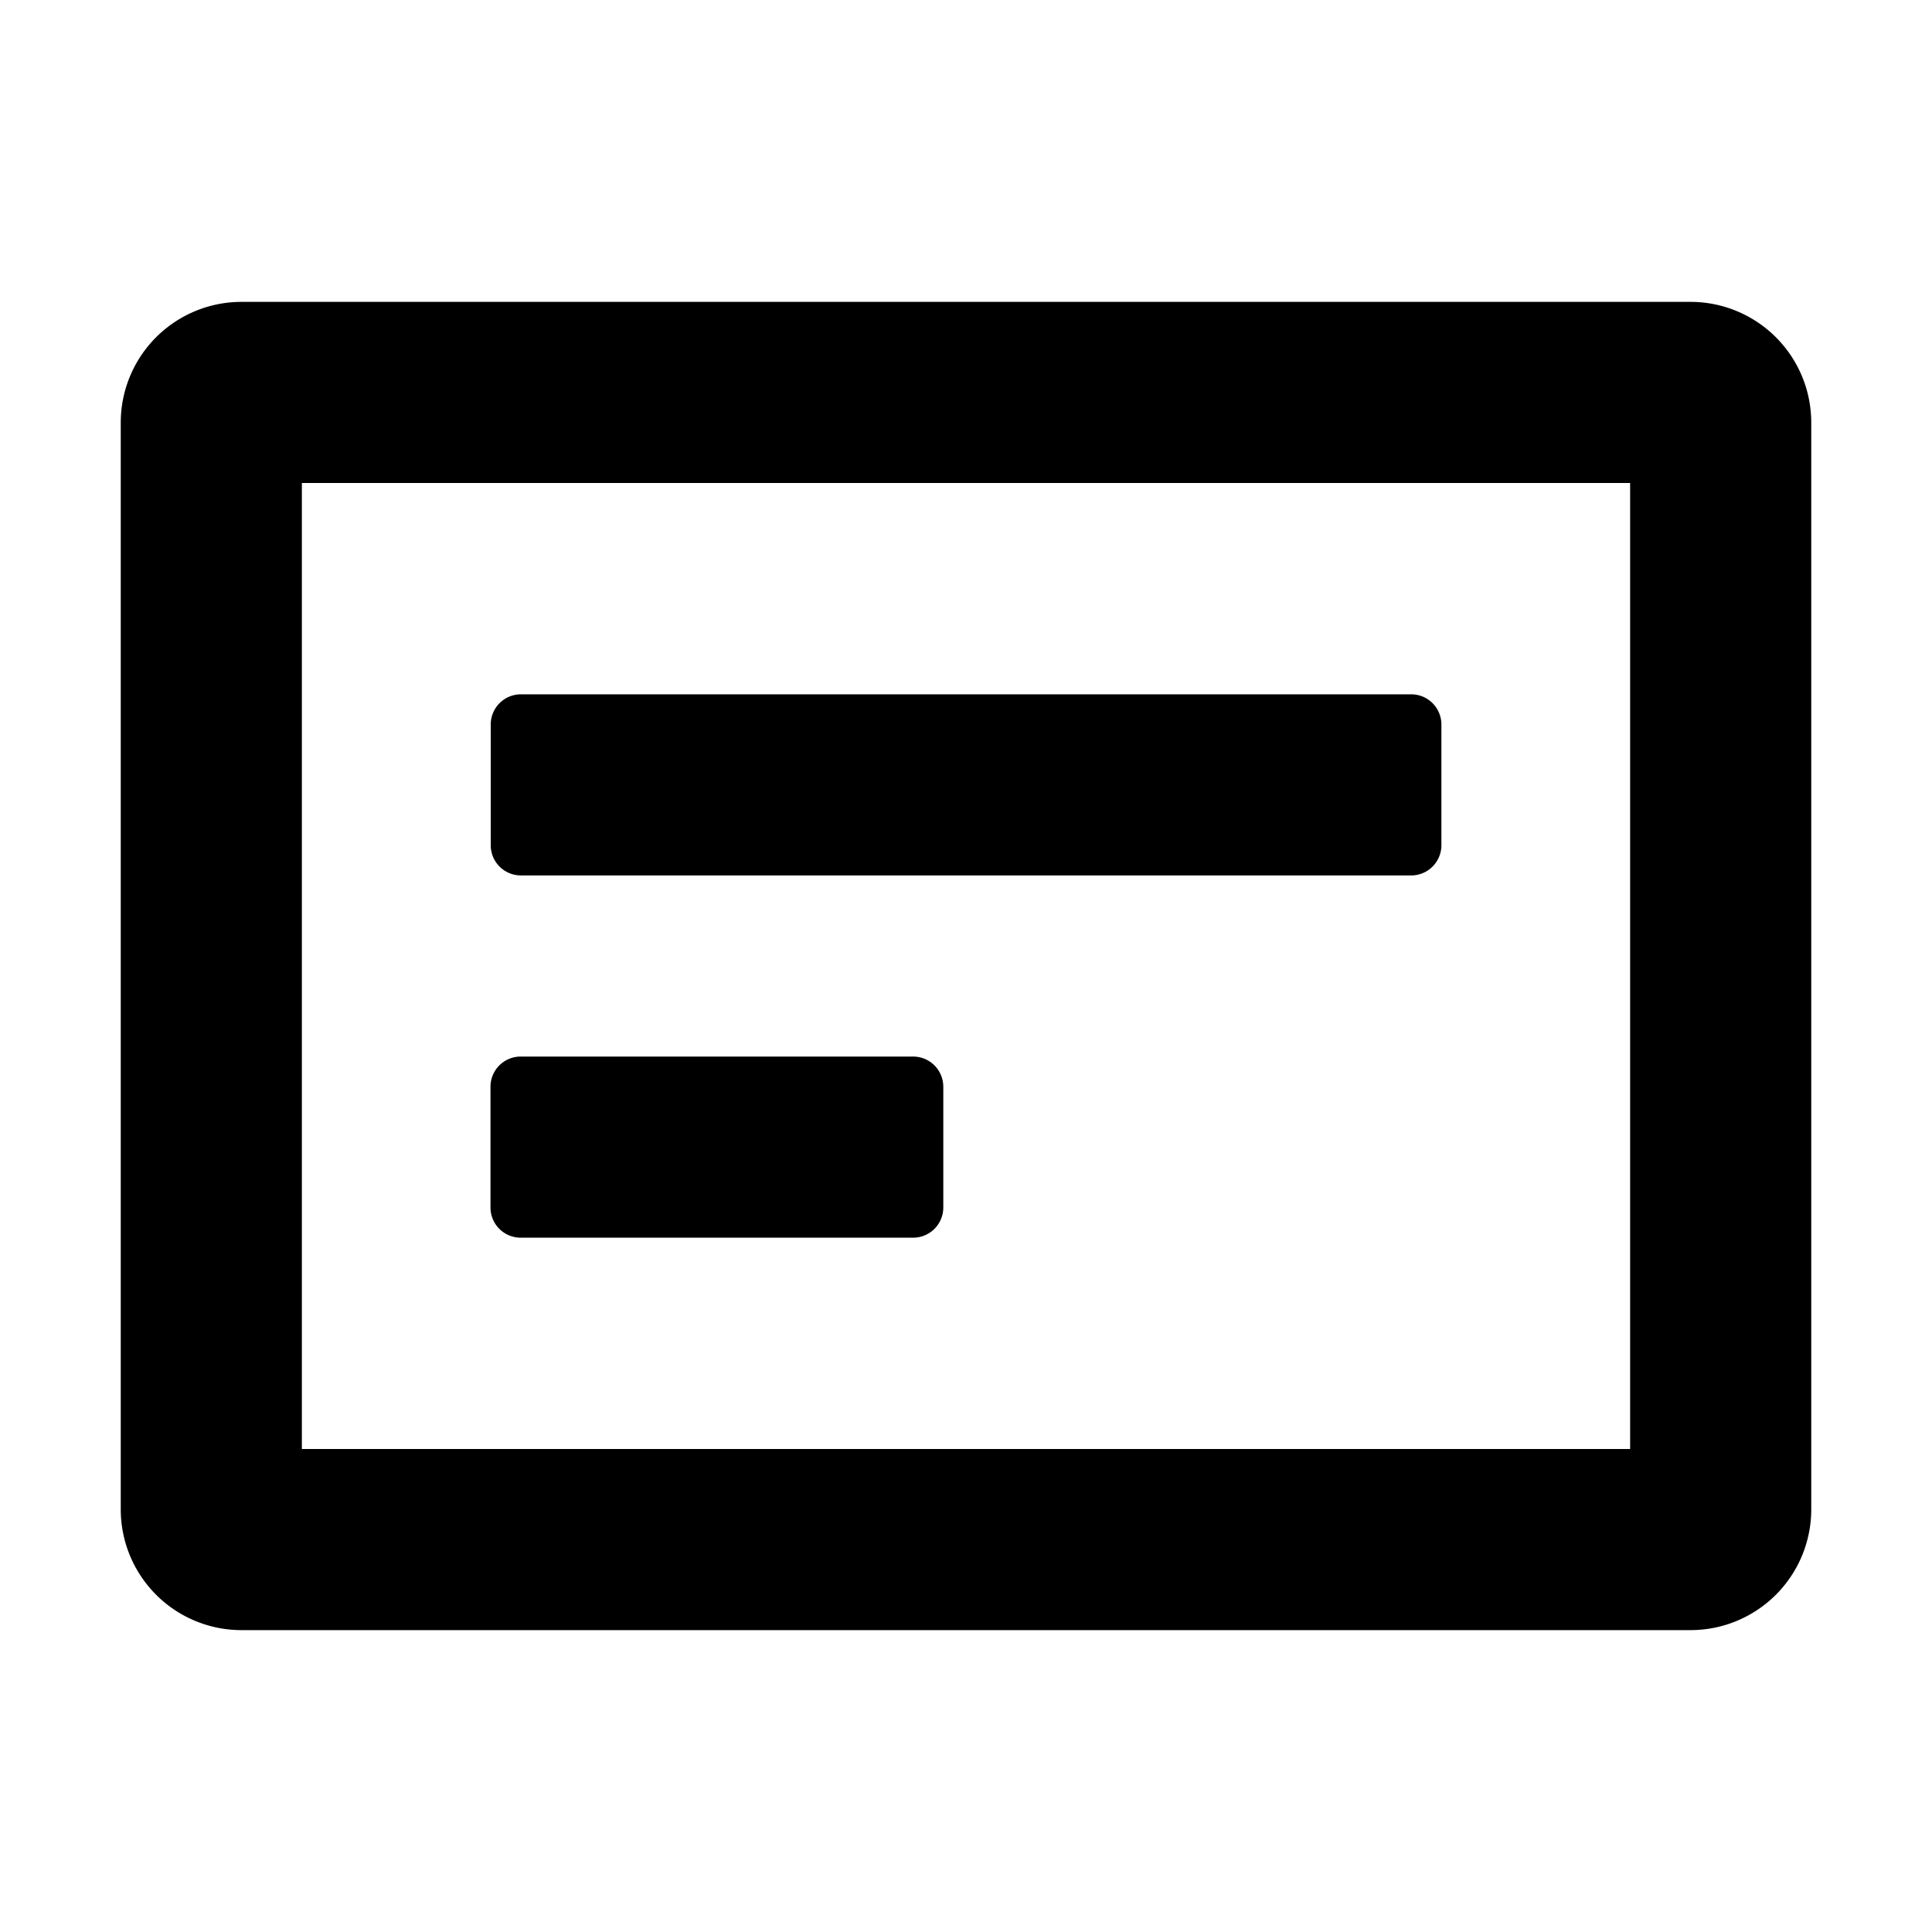 <svg viewBox="0 0 1024 1024" version="1.1" xmlns="http://www.w3.org/2000/svg" width="32" height="32"><path d="M896 160a64 64 0 0 1 64 64v576a64 64 0 0 1-64 64H128a64 64 0 0 1-64-64v-576a64 64 0 0 1 64-64h768zM864 256h-704v512h704V256zM483.968 560a16 16 0 0 1 16 16v64a16 16 0 0 1-16 16h-208a16 16 0 0 1-16-16V576a16 16 0 0 1 16-16h208z m264-192a16 16 0 0 1 16 16v64a16 16 0 0 1-16 16H276.096a16 16 0 0 1-16-16V384a16 16 0 0 1 16-16h472z"></path></svg>
